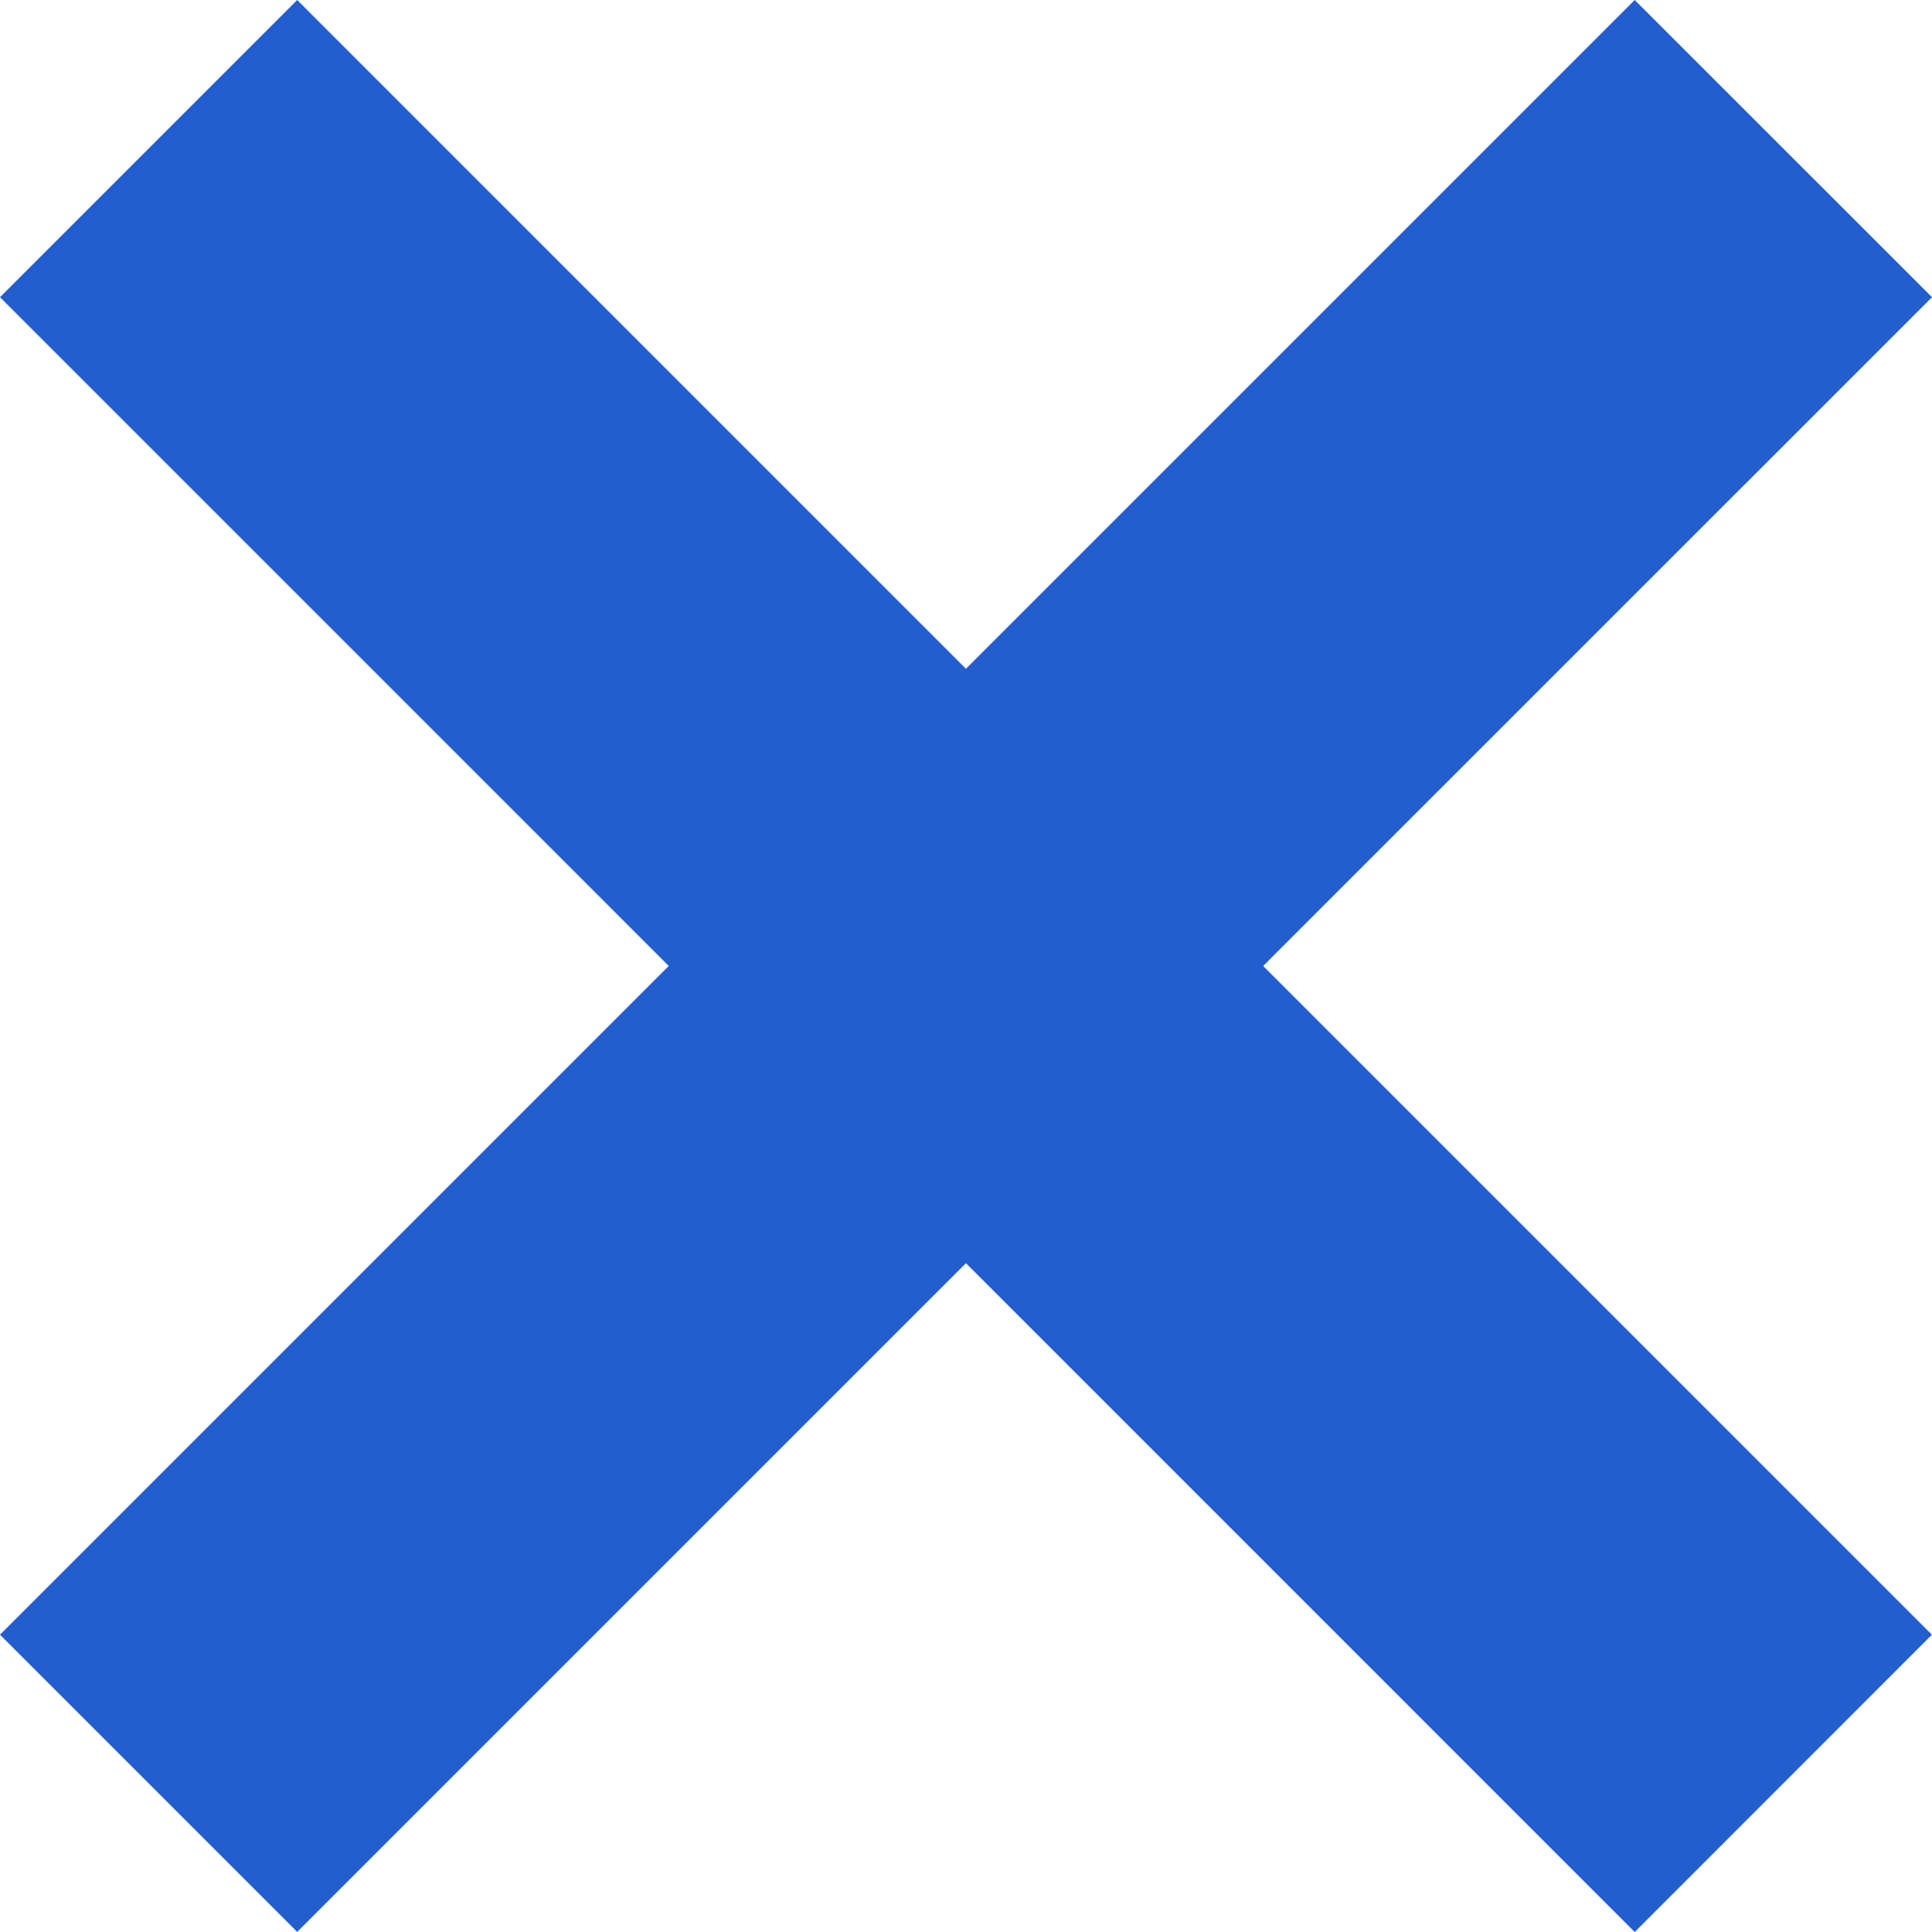 <svg xmlns="http://www.w3.org/2000/svg" width="18.385" height="18.385"><g fill="#235ecf"><path d="M2.828 0l15.556 15.556-2.828 2.829L0 2.828z"/><path d="M0 15.556L15.556 0l2.829 2.828L2.828 18.384z"/></g></svg>